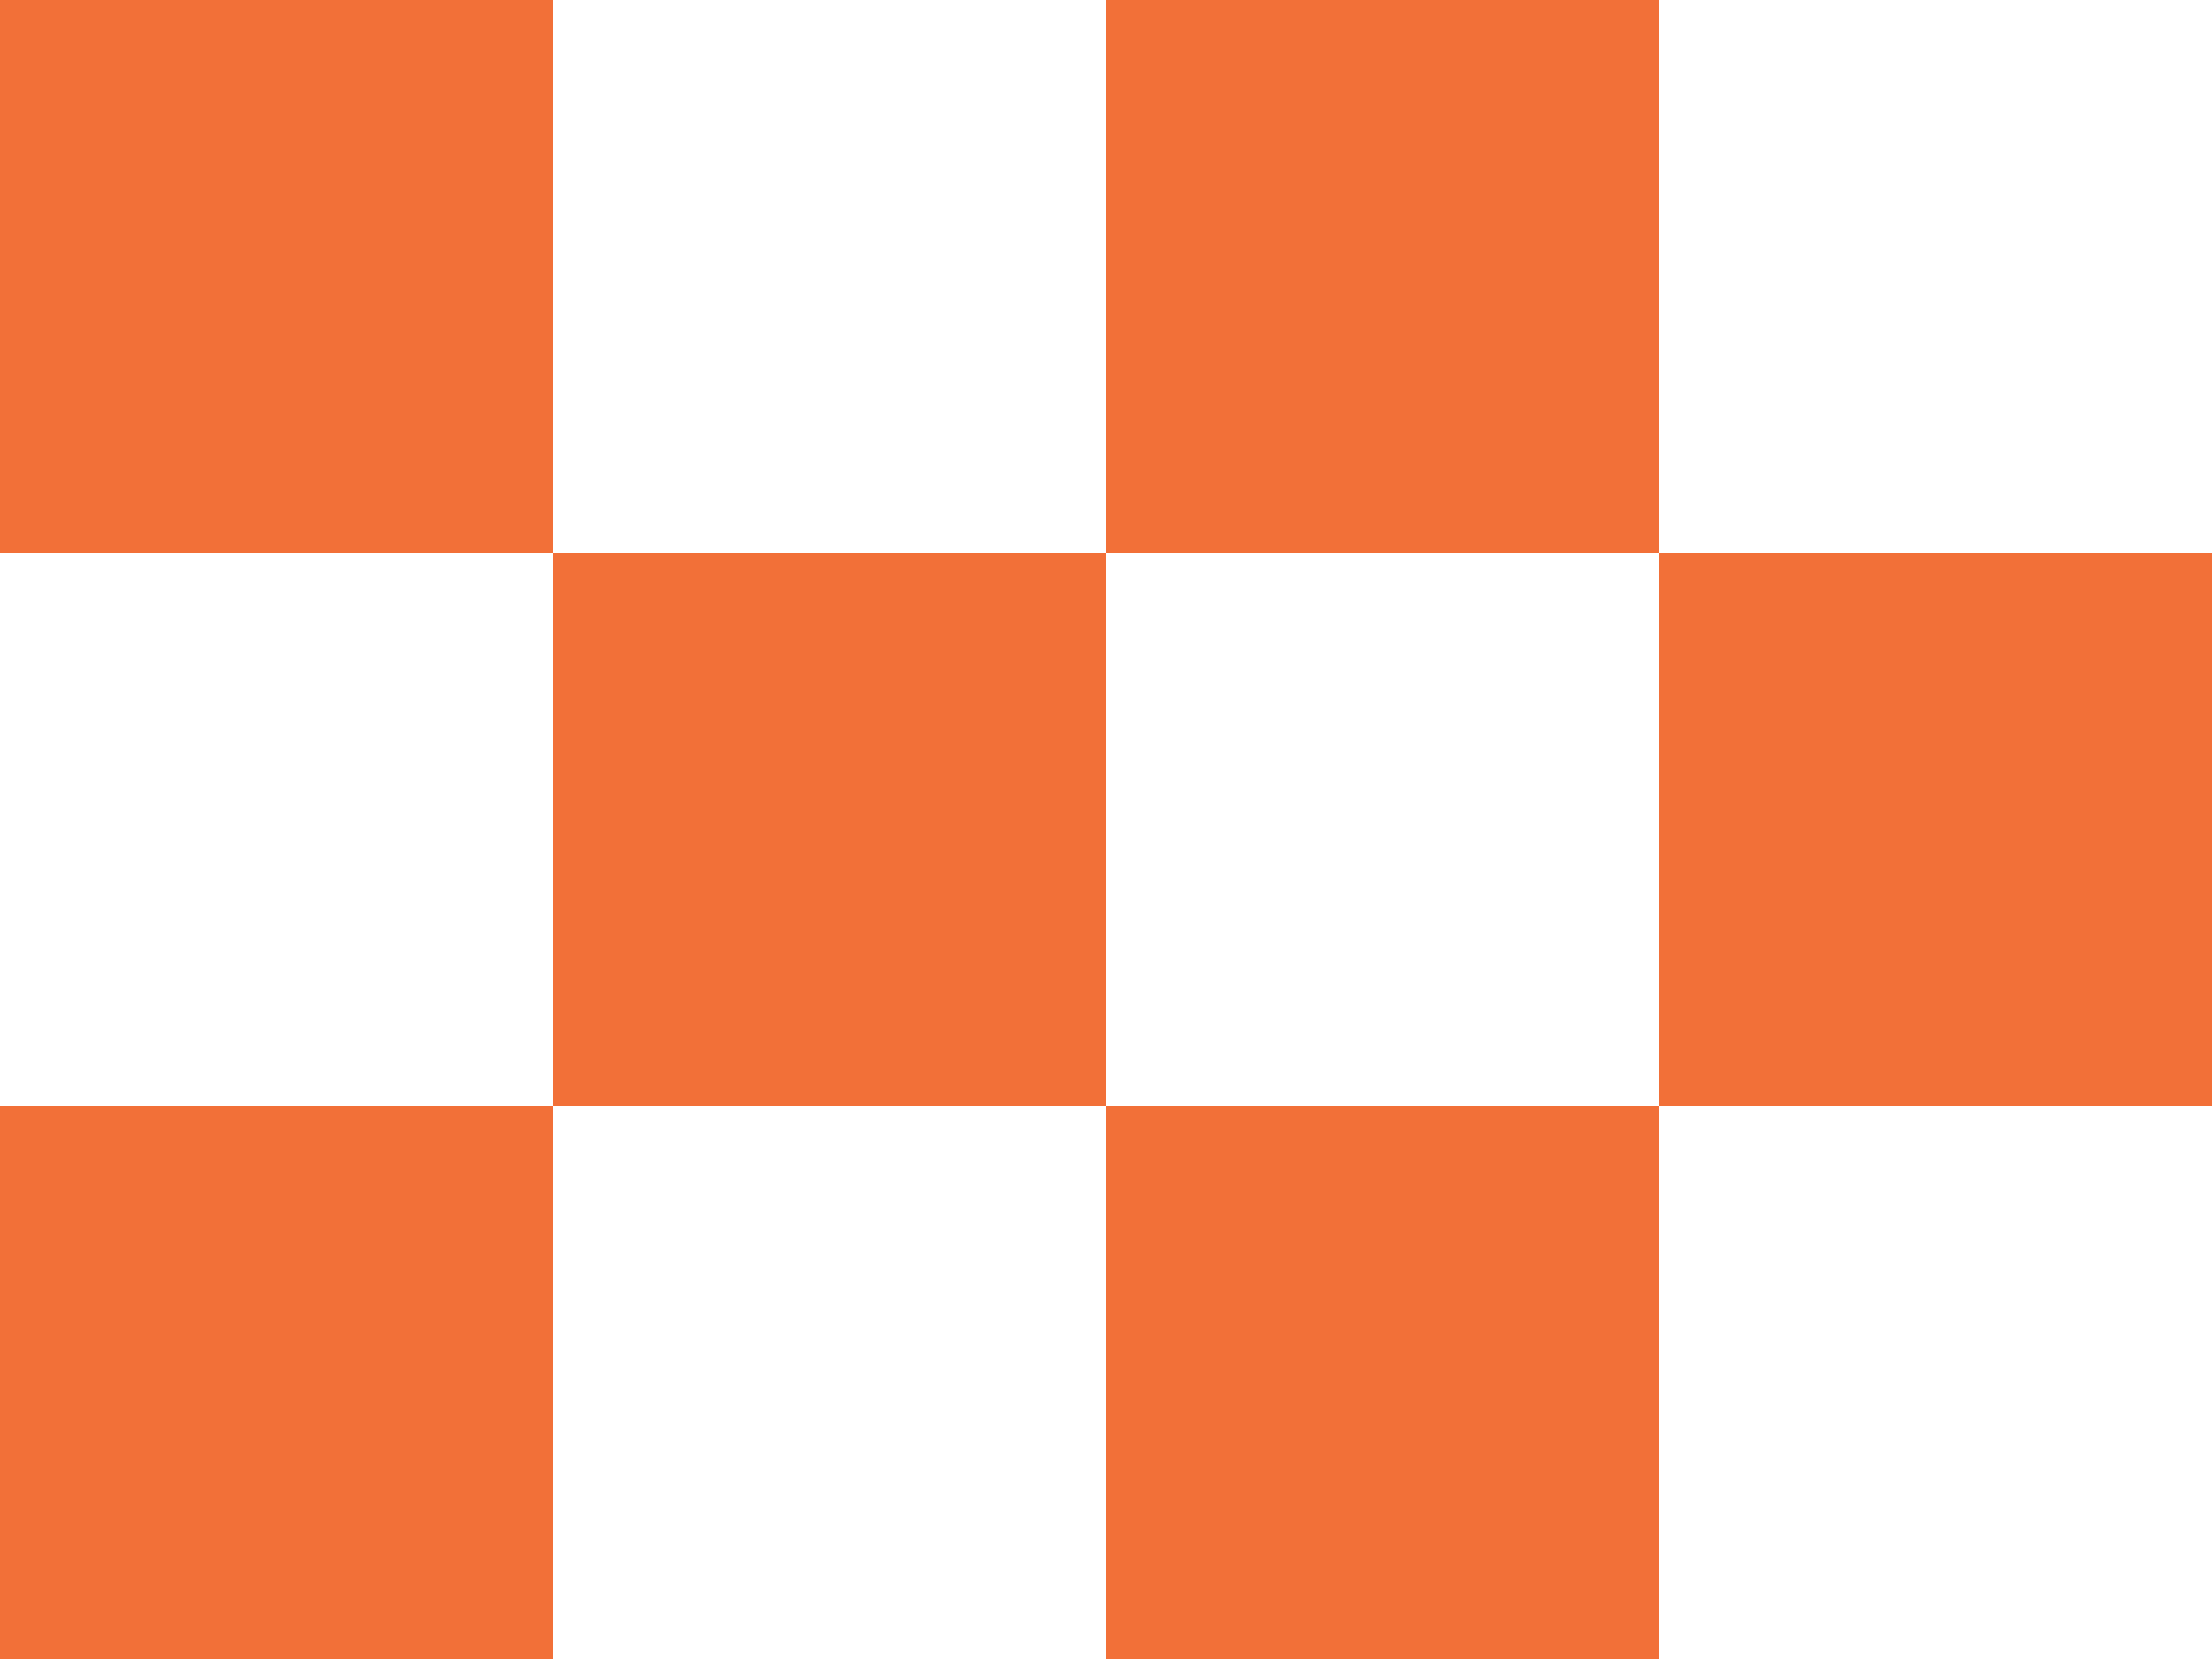 <?xml version="1.0" encoding="UTF-8"?>
<svg id="Layer_2" data-name="Layer 2" xmlns="http://www.w3.org/2000/svg" width="12" height="9" viewBox="0 0 12 9">
  <defs>
    <style>
      .cls-1 {
        fill: #f27038;
      }
    </style>
  </defs>
  <g id="Layer_1-2" data-name="Layer 1">
    <path class="cls-1" d="m0,0v3h3V0H0Zm3,3v3h3v-3h-3ZM0,9h3v-3H0v3ZM9,0h-3v3h3V0Zm0,3v3h3v-3h-3Zm-3,6h3v-3h-3v3Z"/>
  </g>
</svg>
